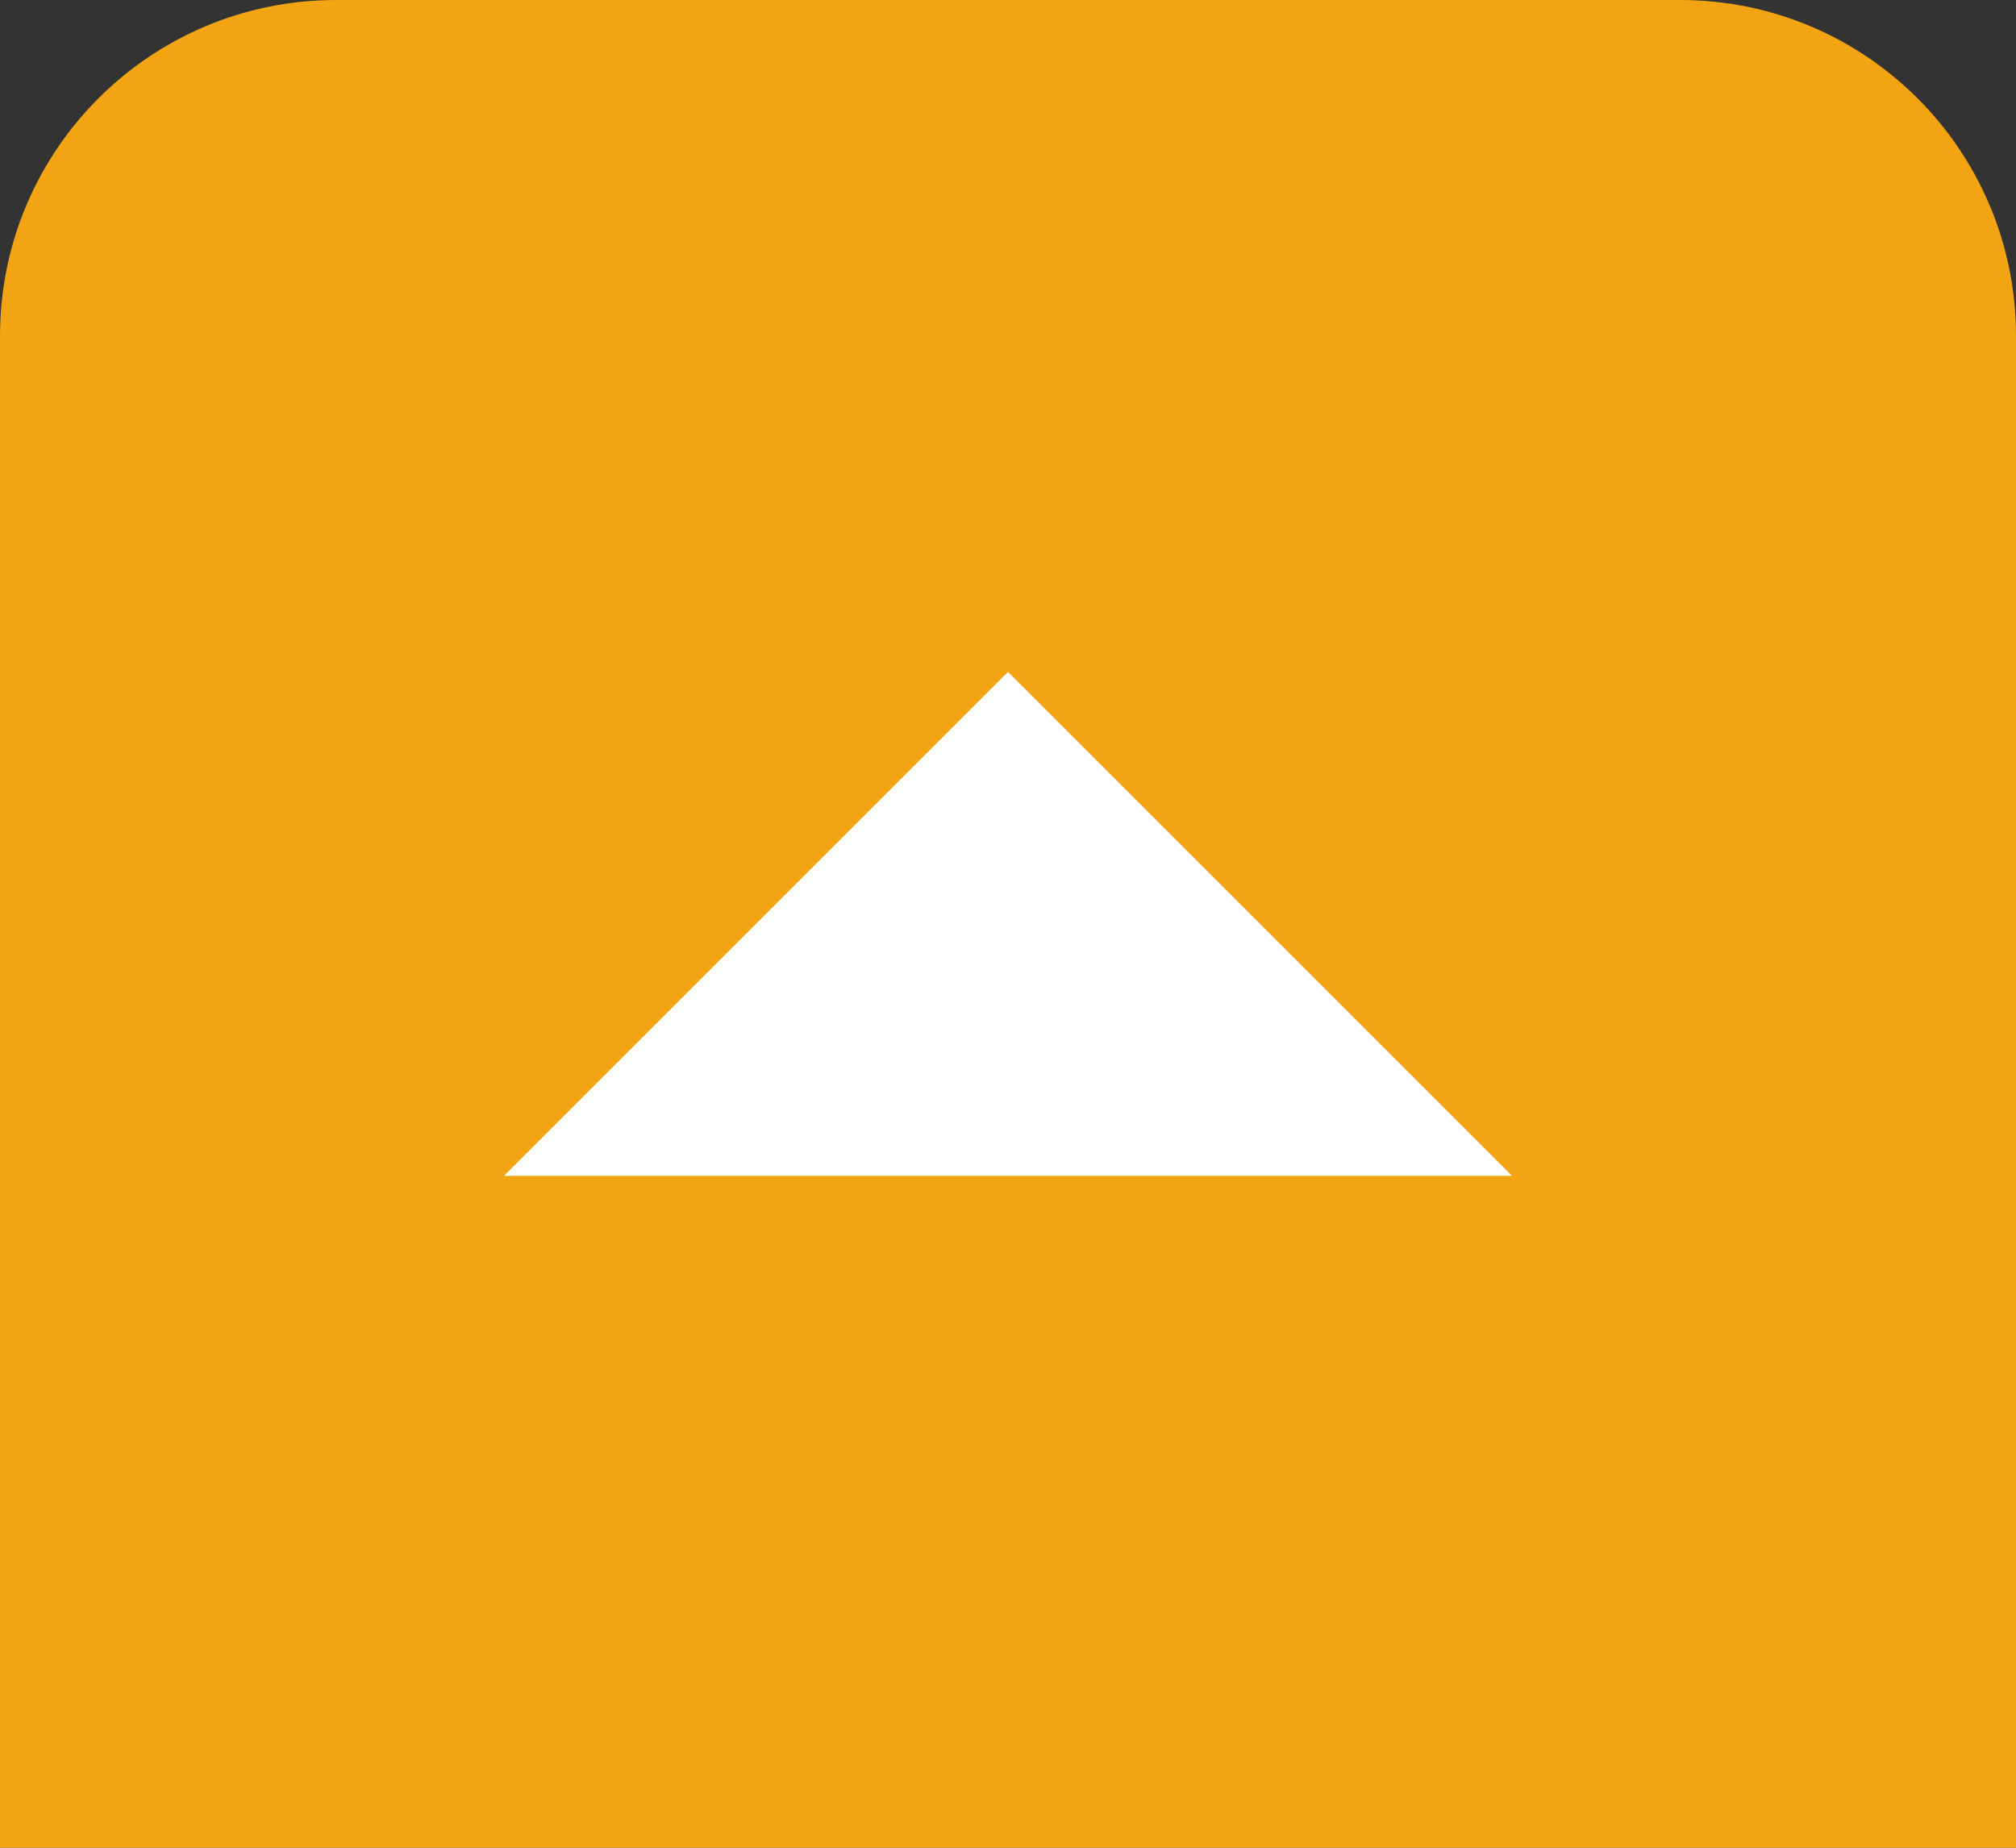 <?xml version="1.0" encoding="UTF-8"?>
<svg width="12px" height="11px" viewBox="0 0 12 11" version="1.1" xmlns="http://www.w3.org/2000/svg" xmlns:xlink="http://www.w3.org/1999/xlink">
    <rect x="0" y="0" width="12" height="11" fill="#333333" stroke="none"/>
    <!-- Generator: Sketch 63.1 (92452) - https://sketch.com -->
    <title>icon/24/stepper</title>
    <desc>Created with Sketch.</desc>
    <g id="icon/24/stepper" stroke="none" stroke-width="1" fill="none" fill-rule="evenodd">
        <path d="M2,0 L10,0 C11.105,-2.02906125e-16 12,0.895 12,2 L12,11 L12,11 L0,11 L0,2 C-1.3527075e-16,0.895 0.895,2.02906125e-16 2,0 Z" id="Rectangle" fill="#F2A412"></path>
        <polygon id="Path-5" fill="#FFFFFF" transform="translate(6, 5.5) scale(1, -1) translate(-6, -5.5) " points="3 4 6 7 9 4"></polygon>
    </g>
</svg>